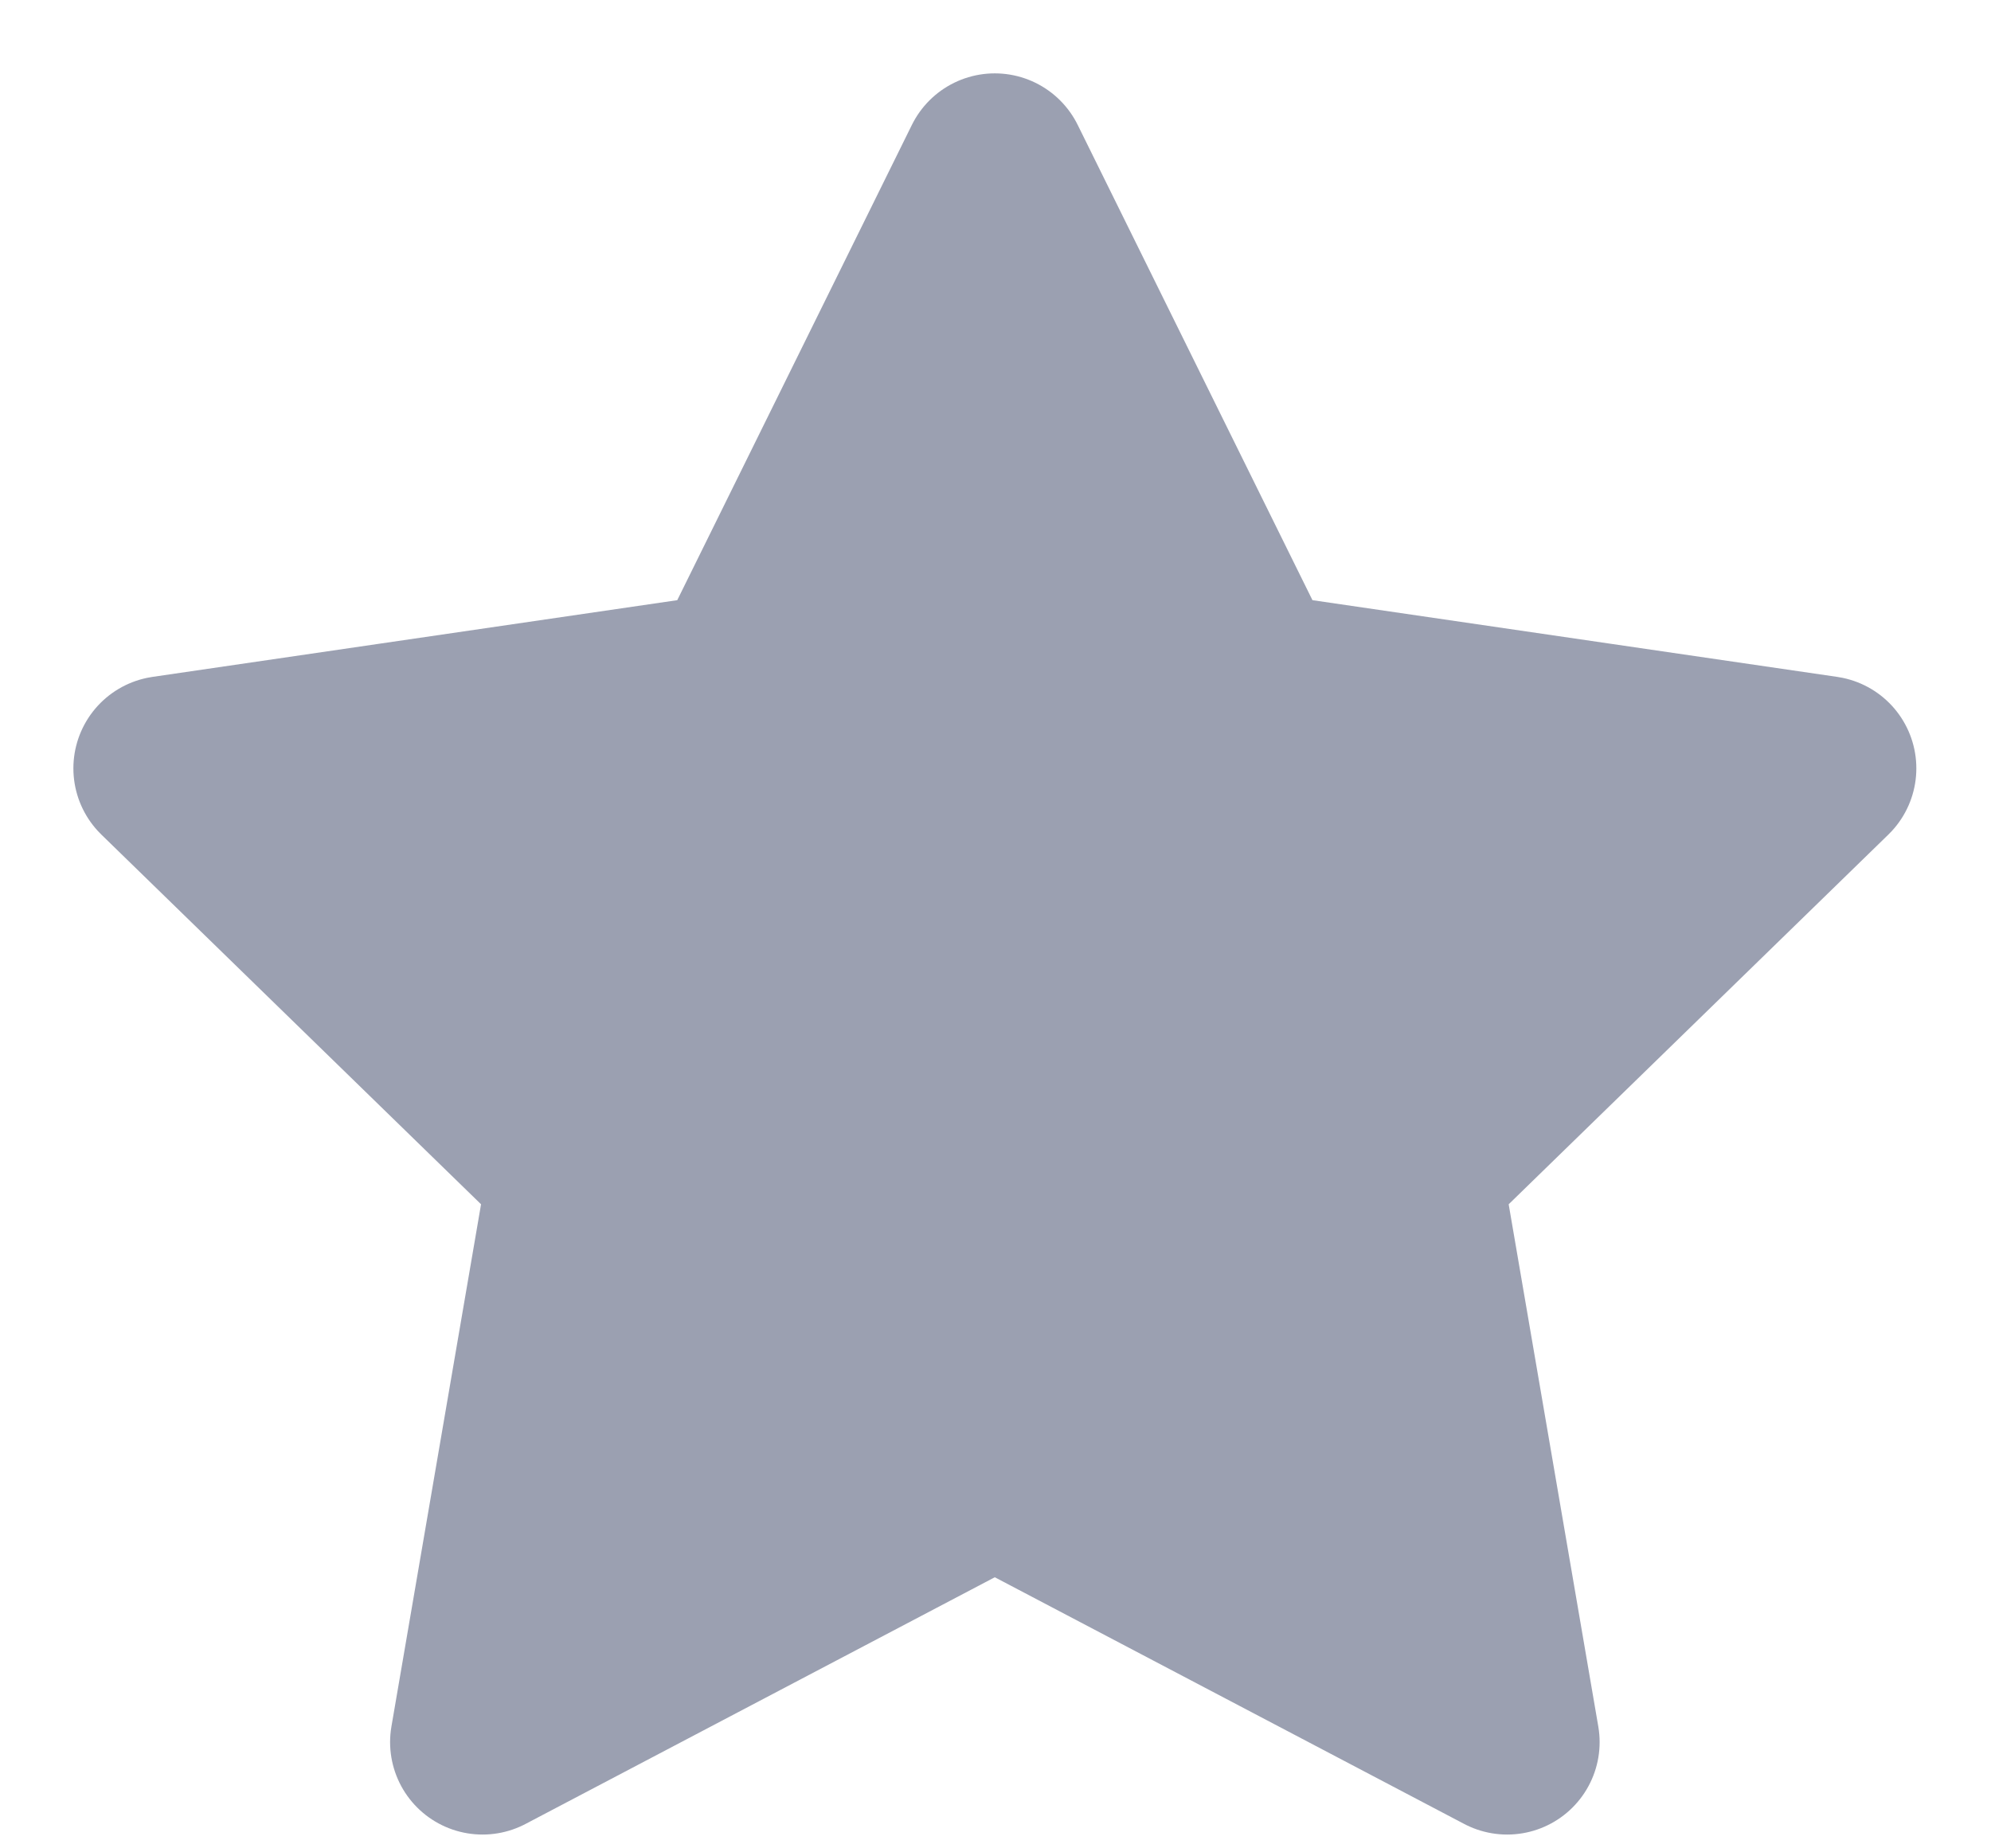 <svg width="14" height="13" viewBox="0 0 14 13" fill="none" xmlns="http://www.w3.org/2000/svg">
<path d="M6.995 1.166L8.797 4.815L12.825 5.404L9.91 8.243L10.598 12.253L6.995 10.359L3.393 12.253L4.081 8.243L1.166 5.404L5.194 4.815L6.995 1.166Z" fill="#9BA0B1" stroke="#9BA0B1" stroke-width="1.3" stroke-linecap="round" stroke-linejoin="round"/>
</svg>
